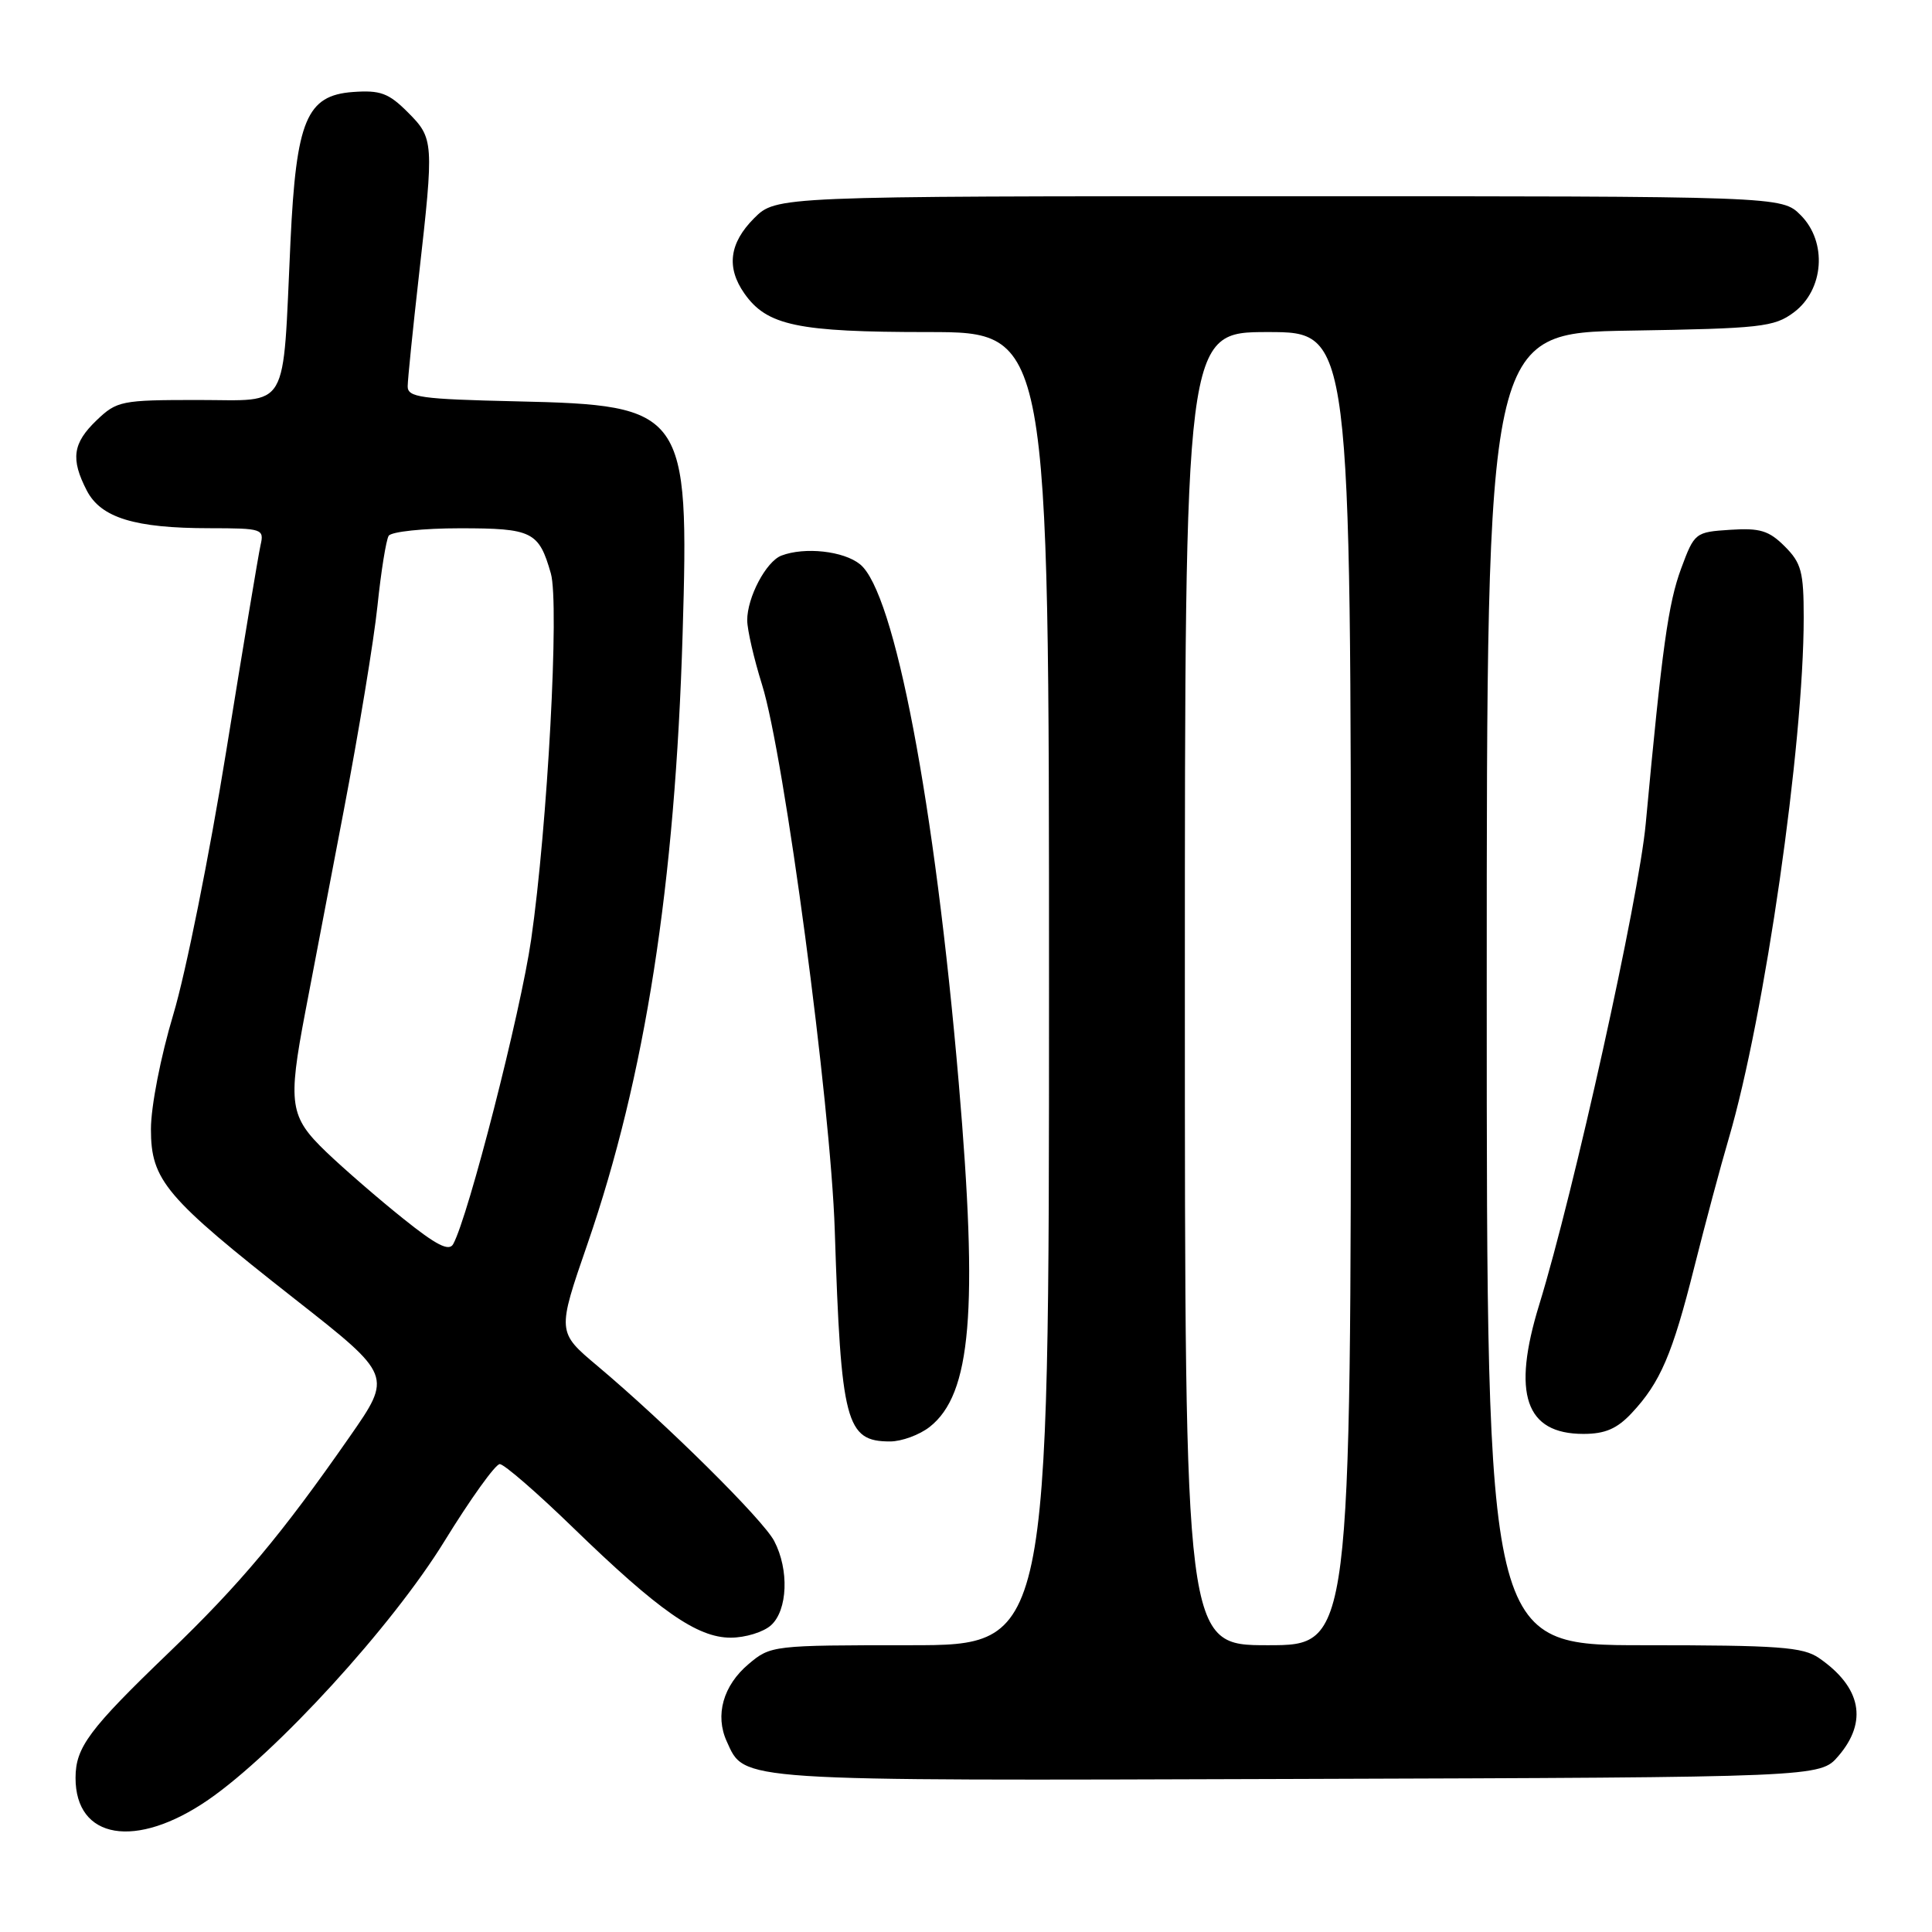 <?xml version="1.0" encoding="UTF-8" standalone="no"?>
<!DOCTYPE svg PUBLIC "-//W3C//DTD SVG 1.1//EN" "http://www.w3.org/Graphics/SVG/1.1/DTD/svg11.dtd" >
<svg xmlns="http://www.w3.org/2000/svg" xmlns:xlink="http://www.w3.org/1999/xlink" version="1.1" viewBox="0 0 256 256">
 <g >
 <path fill="currentColor"
d=" M 27.59 238.49 C 36.63 232.25 51.95 215.49 58.87 204.25 C 62.34 198.61 65.65 194.00 66.22 194.00 C 66.79 194.00 71.14 197.77 75.88 202.37 C 87.30 213.45 92.38 217.00 96.82 217.00 C 98.76 217.00 101.17 216.26 102.17 215.35 C 104.37 213.35 104.58 208.00 102.59 204.20 C 101.12 201.37 88.29 188.67 79.16 180.99 C 73.81 176.50 73.81 176.50 77.85 164.81 C 85.50 142.63 89.46 117.23 90.45 84.00 C 91.33 54.40 90.82 53.68 68.43 53.18 C 55.72 52.89 54.00 52.65 54.02 51.18 C 54.03 50.25 54.70 43.65 55.51 36.50 C 57.52 18.72 57.49 18.34 54.02 14.86 C 51.49 12.33 50.39 11.93 46.77 12.19 C 40.62 12.64 39.25 15.91 38.49 32.00 C 37.42 54.86 38.51 53.00 26.24 53.00 C 16.07 53.00 15.49 53.12 12.80 55.69 C 9.63 58.73 9.34 60.82 11.50 65.00 C 13.37 68.61 17.85 69.99 27.77 69.99 C 34.79 70.00 35.02 70.08 34.52 72.25 C 34.24 73.49 32.20 85.75 29.98 99.50 C 27.76 113.25 24.61 128.95 22.97 134.40 C 21.29 140.00 20.00 146.61 20.00 149.61 C 20.00 156.41 21.89 158.64 39.13 172.18 C 51.98 182.27 51.98 182.27 46.33 190.38 C 37.34 203.30 31.81 209.91 22.35 219.00 C 11.80 229.14 10.02 231.53 10.01 235.56 C 9.99 243.74 18.01 245.08 27.59 238.49 Z  M 243.59 232.69 C 247.52 228.12 246.63 223.56 241.03 219.70 C 238.89 218.23 235.72 218.00 217.78 218.00 C 197.00 218.00 197.00 218.00 197.00 131.06 C 197.00 44.12 197.00 44.12 215.93 43.81 C 233.33 43.53 235.09 43.33 237.68 41.40 C 241.70 38.41 242.15 32.06 238.60 28.51 C 236.09 26.00 236.09 26.00 169.47 26.00 C 102.85 26.00 102.85 26.00 99.92 28.92 C 96.64 32.21 96.22 35.44 98.63 38.88 C 101.62 43.15 105.68 44.00 122.97 44.00 C 139.00 44.00 139.00 44.00 139.00 131.00 C 139.00 218.00 139.00 218.00 120.58 218.00 C 102.41 218.00 102.11 218.03 99.20 220.49 C 95.82 223.33 94.71 227.27 96.30 230.75 C 98.72 236.07 97.02 235.96 171.84 235.72 C 241.17 235.50 241.17 235.50 243.59 232.69 Z  M 123.19 189.07 C 128.70 184.73 129.63 173.74 127.04 143.50 C 123.87 106.44 118.54 78.48 113.96 74.77 C 111.79 73.01 106.63 72.44 103.54 73.62 C 101.51 74.40 99.00 79.16 99.01 82.20 C 99.02 83.47 99.90 87.29 100.97 90.71 C 103.92 100.10 110.06 146.20 110.61 163.00 C 111.44 188.57 112.08 191.00 117.94 191.00 C 119.47 191.00 121.84 190.13 123.19 189.07 Z  M 216.20 187.25 C 220.00 183.19 221.60 179.47 224.50 167.91 C 225.94 162.19 227.99 154.51 229.07 150.85 C 233.83 134.65 239.00 98.74 239.00 81.83 C 239.00 75.77 238.69 74.60 236.49 72.40 C 234.40 70.31 233.20 69.94 229.27 70.20 C 224.63 70.50 224.52 70.58 222.76 75.33 C 221.05 79.97 220.24 85.76 218.07 109.12 C 217.15 119.11 208.54 157.96 203.96 172.86 C 200.31 184.71 202.12 190.00 209.81 190.00 C 212.68 190.00 214.26 189.32 216.20 187.25 Z  M 53.41 161.46 C 50.16 158.86 45.59 154.90 43.25 152.66 C 38.36 147.97 38.12 146.34 40.45 134.10 C 41.24 129.92 43.53 117.95 45.53 107.50 C 47.53 97.05 49.55 84.79 50.02 80.25 C 50.49 75.72 51.16 71.56 51.50 71.00 C 51.84 70.45 56.09 70.00 60.94 70.00 C 70.54 70.00 71.40 70.43 72.99 75.98 C 74.14 79.98 72.55 109.50 70.38 124.50 C 68.98 134.18 62.07 161.18 60.05 164.85 C 59.50 165.85 57.83 165.01 53.41 161.46 Z  M 157.00 131.00 C 157.00 44.00 157.00 44.00 168.00 44.00 C 179.00 44.00 179.00 44.00 179.00 131.00 C 179.00 218.00 179.00 218.00 168.00 218.00 C 157.00 218.00 157.00 218.00 157.00 131.00 Z "/>
</g>
</svg>